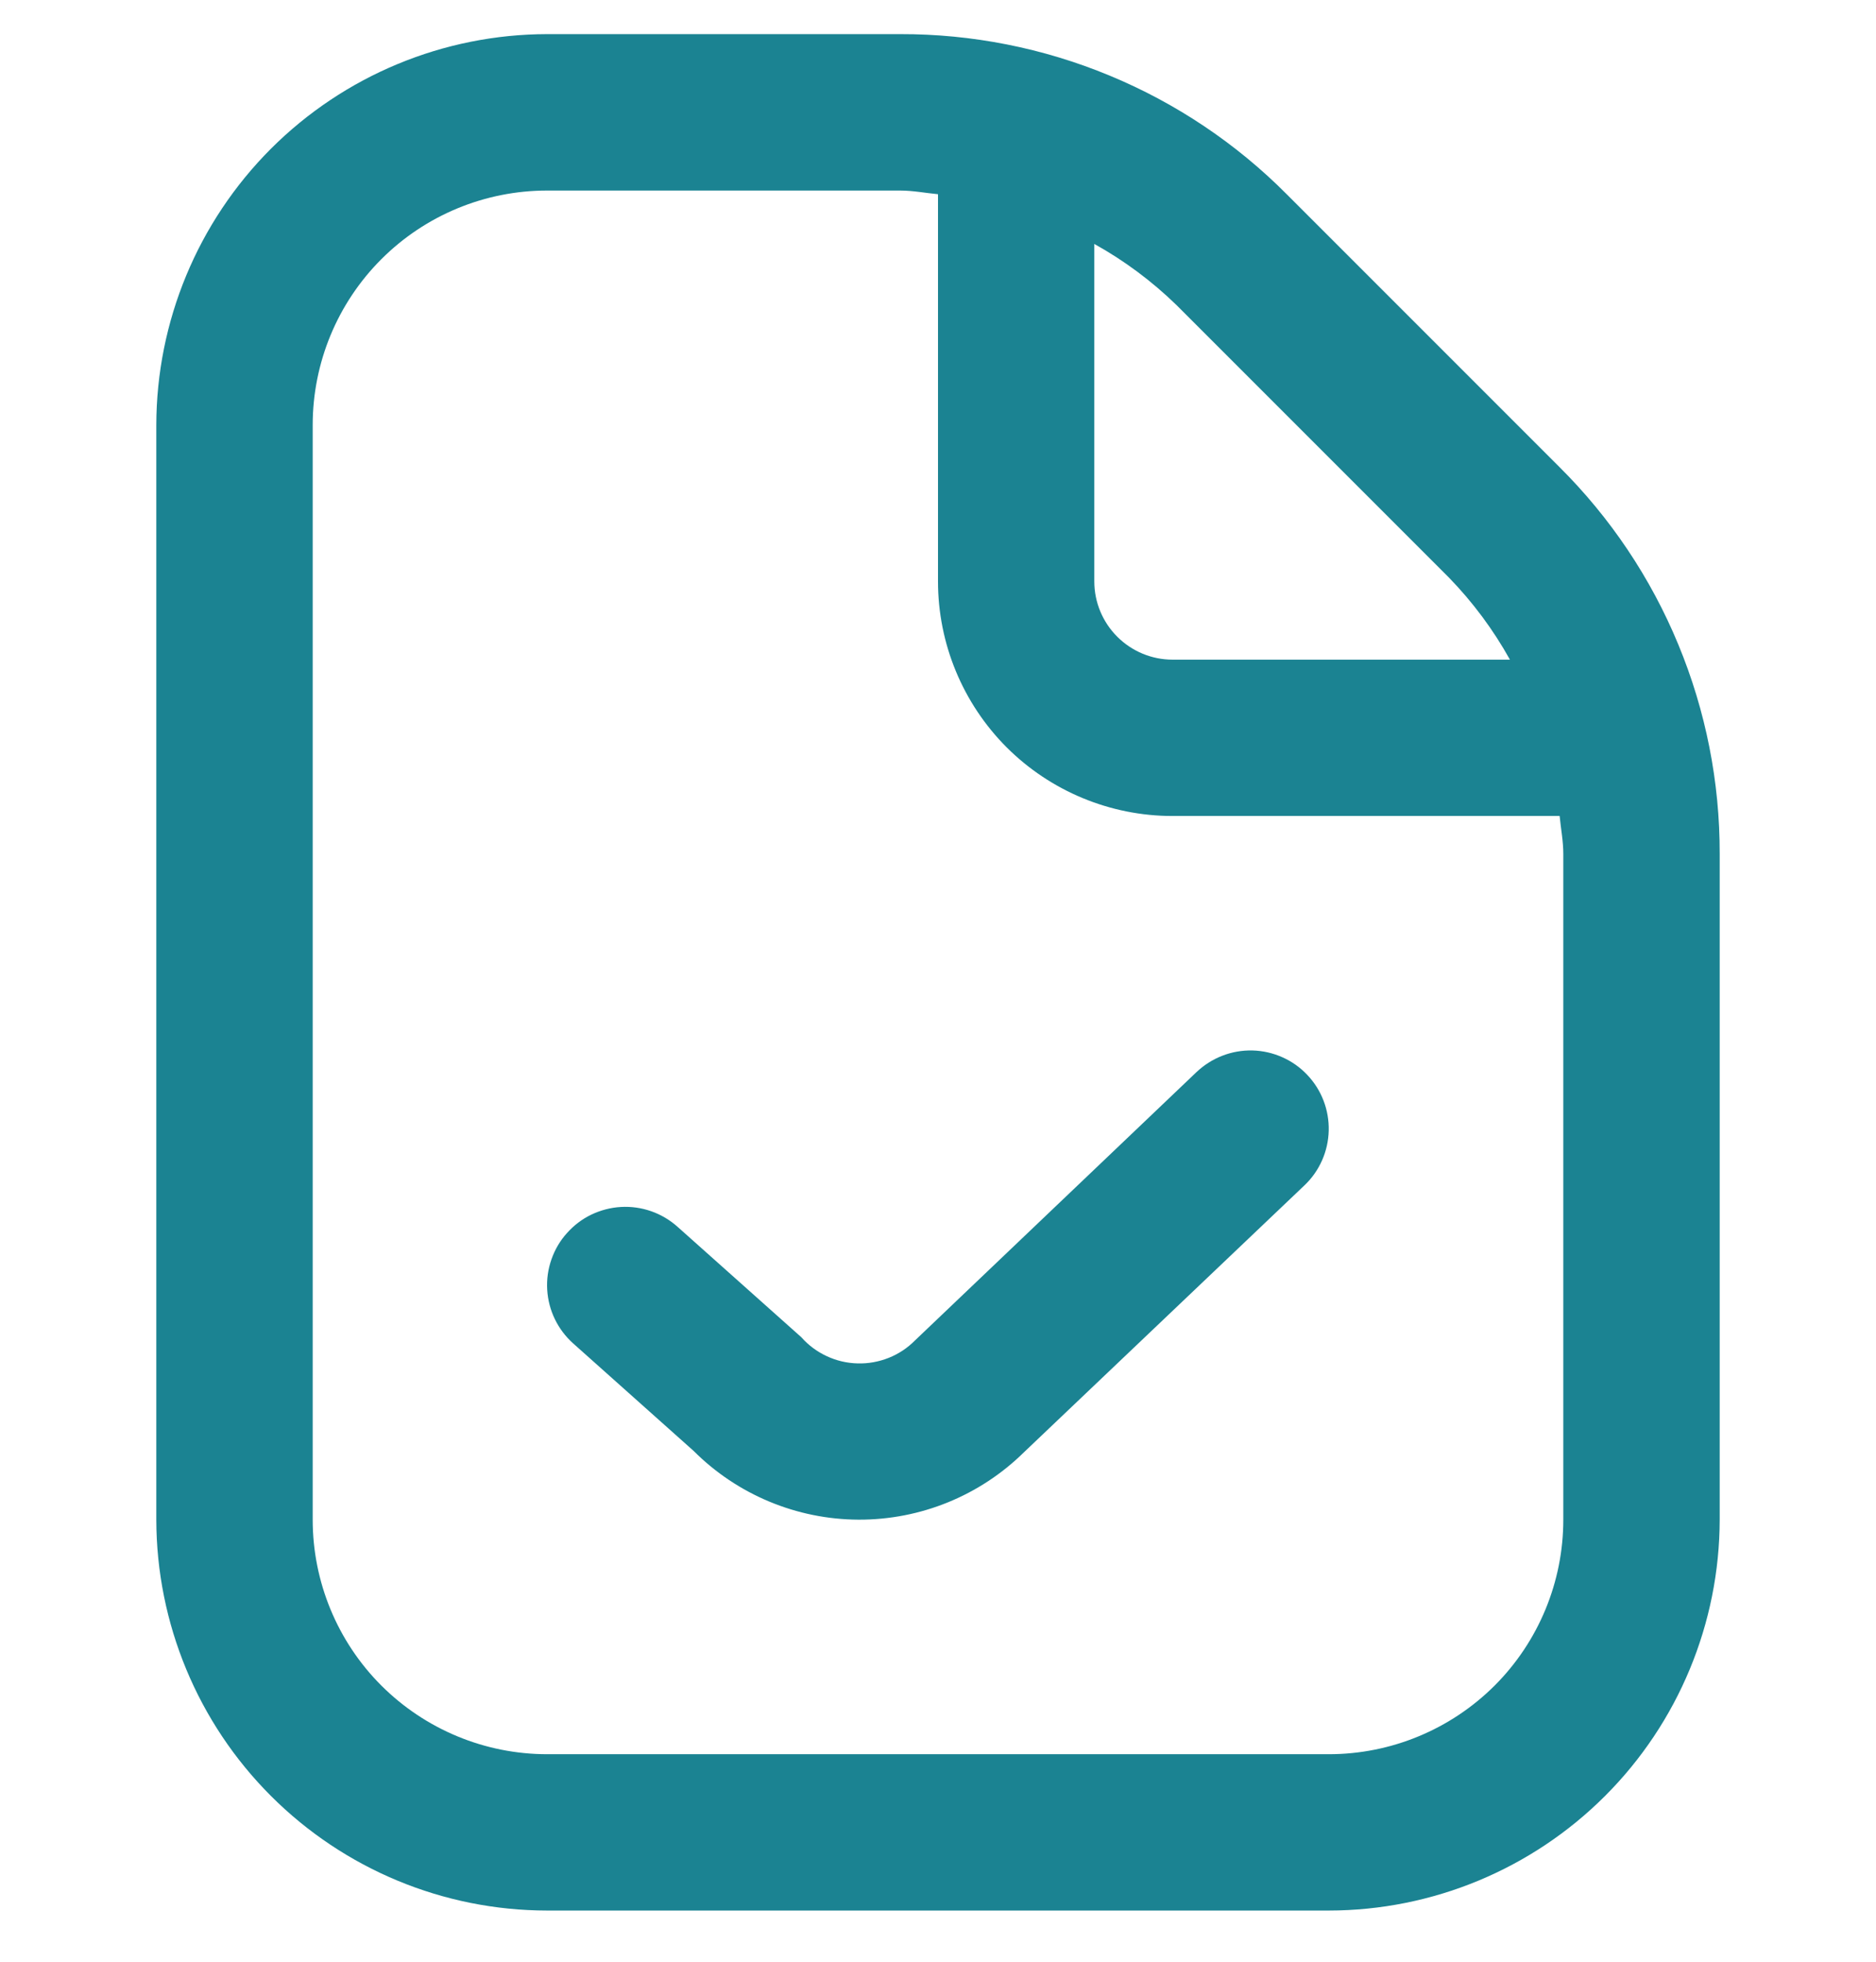 <svg width="22" height="23" viewBox="0 0 22 23" fill="none" xmlns="http://www.w3.org/2000/svg">
<g clip-path="url(#clip0_453_8453)">
<path d="M18.287 5.475L15.092 2.28C14.498 1.682 13.79 1.208 13.012 0.886C12.233 0.563 11.398 0.398 10.555 0.4H6.417C5.201 0.402 4.037 0.885 3.177 1.744C2.318 2.604 1.835 3.769 1.833 4.984V17.817C1.835 19.032 2.318 20.197 3.177 21.056C4.037 21.916 5.201 22.399 6.417 22.4H15.583C16.798 22.399 17.963 21.916 18.823 21.056C19.682 20.197 20.165 19.032 20.167 17.817V10.012C20.169 9.169 20.004 8.334 19.681 7.555C19.359 6.776 18.885 6.069 18.287 5.475ZM16.991 6.771C17.271 7.059 17.512 7.383 17.707 7.734H13.75C13.507 7.734 13.274 7.637 13.102 7.465C12.93 7.293 12.833 7.06 12.833 6.817V2.86C13.184 3.055 13.508 3.296 13.796 3.576L16.991 6.771ZM18.333 17.817C18.333 18.546 18.044 19.246 17.528 19.762C17.012 20.277 16.313 20.567 15.583 20.567H6.417C5.687 20.567 4.988 20.277 4.472 19.762C3.956 19.246 3.667 18.546 3.667 17.817V4.984C3.667 4.254 3.956 3.555 4.472 3.039C4.988 2.523 5.687 2.234 6.417 2.234H10.555C10.707 2.234 10.851 2.263 11 2.277V6.817C11 7.546 11.29 8.246 11.805 8.762C12.321 9.277 13.021 9.567 13.75 9.567H18.29C18.304 9.716 18.333 9.86 18.333 10.012V17.817ZM15.33 12.602C15.498 12.778 15.588 13.014 15.582 13.256C15.576 13.499 15.474 13.73 15.298 13.897L12.008 17.027C11.491 17.536 10.794 17.82 10.068 17.817C9.343 17.814 8.647 17.524 8.134 17.011L6.723 15.752C6.541 15.59 6.431 15.363 6.417 15.12C6.41 14.999 6.427 14.879 6.467 14.765C6.507 14.651 6.568 14.546 6.649 14.457C6.729 14.367 6.826 14.293 6.934 14.241C7.043 14.189 7.16 14.158 7.281 14.151C7.524 14.137 7.762 14.22 7.944 14.382L9.397 15.678C9.48 15.772 9.581 15.847 9.695 15.9C9.808 15.953 9.931 15.982 10.056 15.985C10.181 15.989 10.306 15.966 10.422 15.92C10.538 15.874 10.643 15.804 10.731 15.715L14.031 12.57C14.119 12.487 14.222 12.421 14.334 12.378C14.447 12.334 14.567 12.313 14.688 12.316C14.808 12.319 14.927 12.346 15.037 12.395C15.148 12.444 15.247 12.514 15.33 12.602Z" fill="#1B8392"/>
</g>
<defs>
<clipPath id="clip0_453_8453">
<rect width="22" height="22" fill="white" transform="translate(0 0.4)"/>
</clipPath>
</defs>
</svg>
